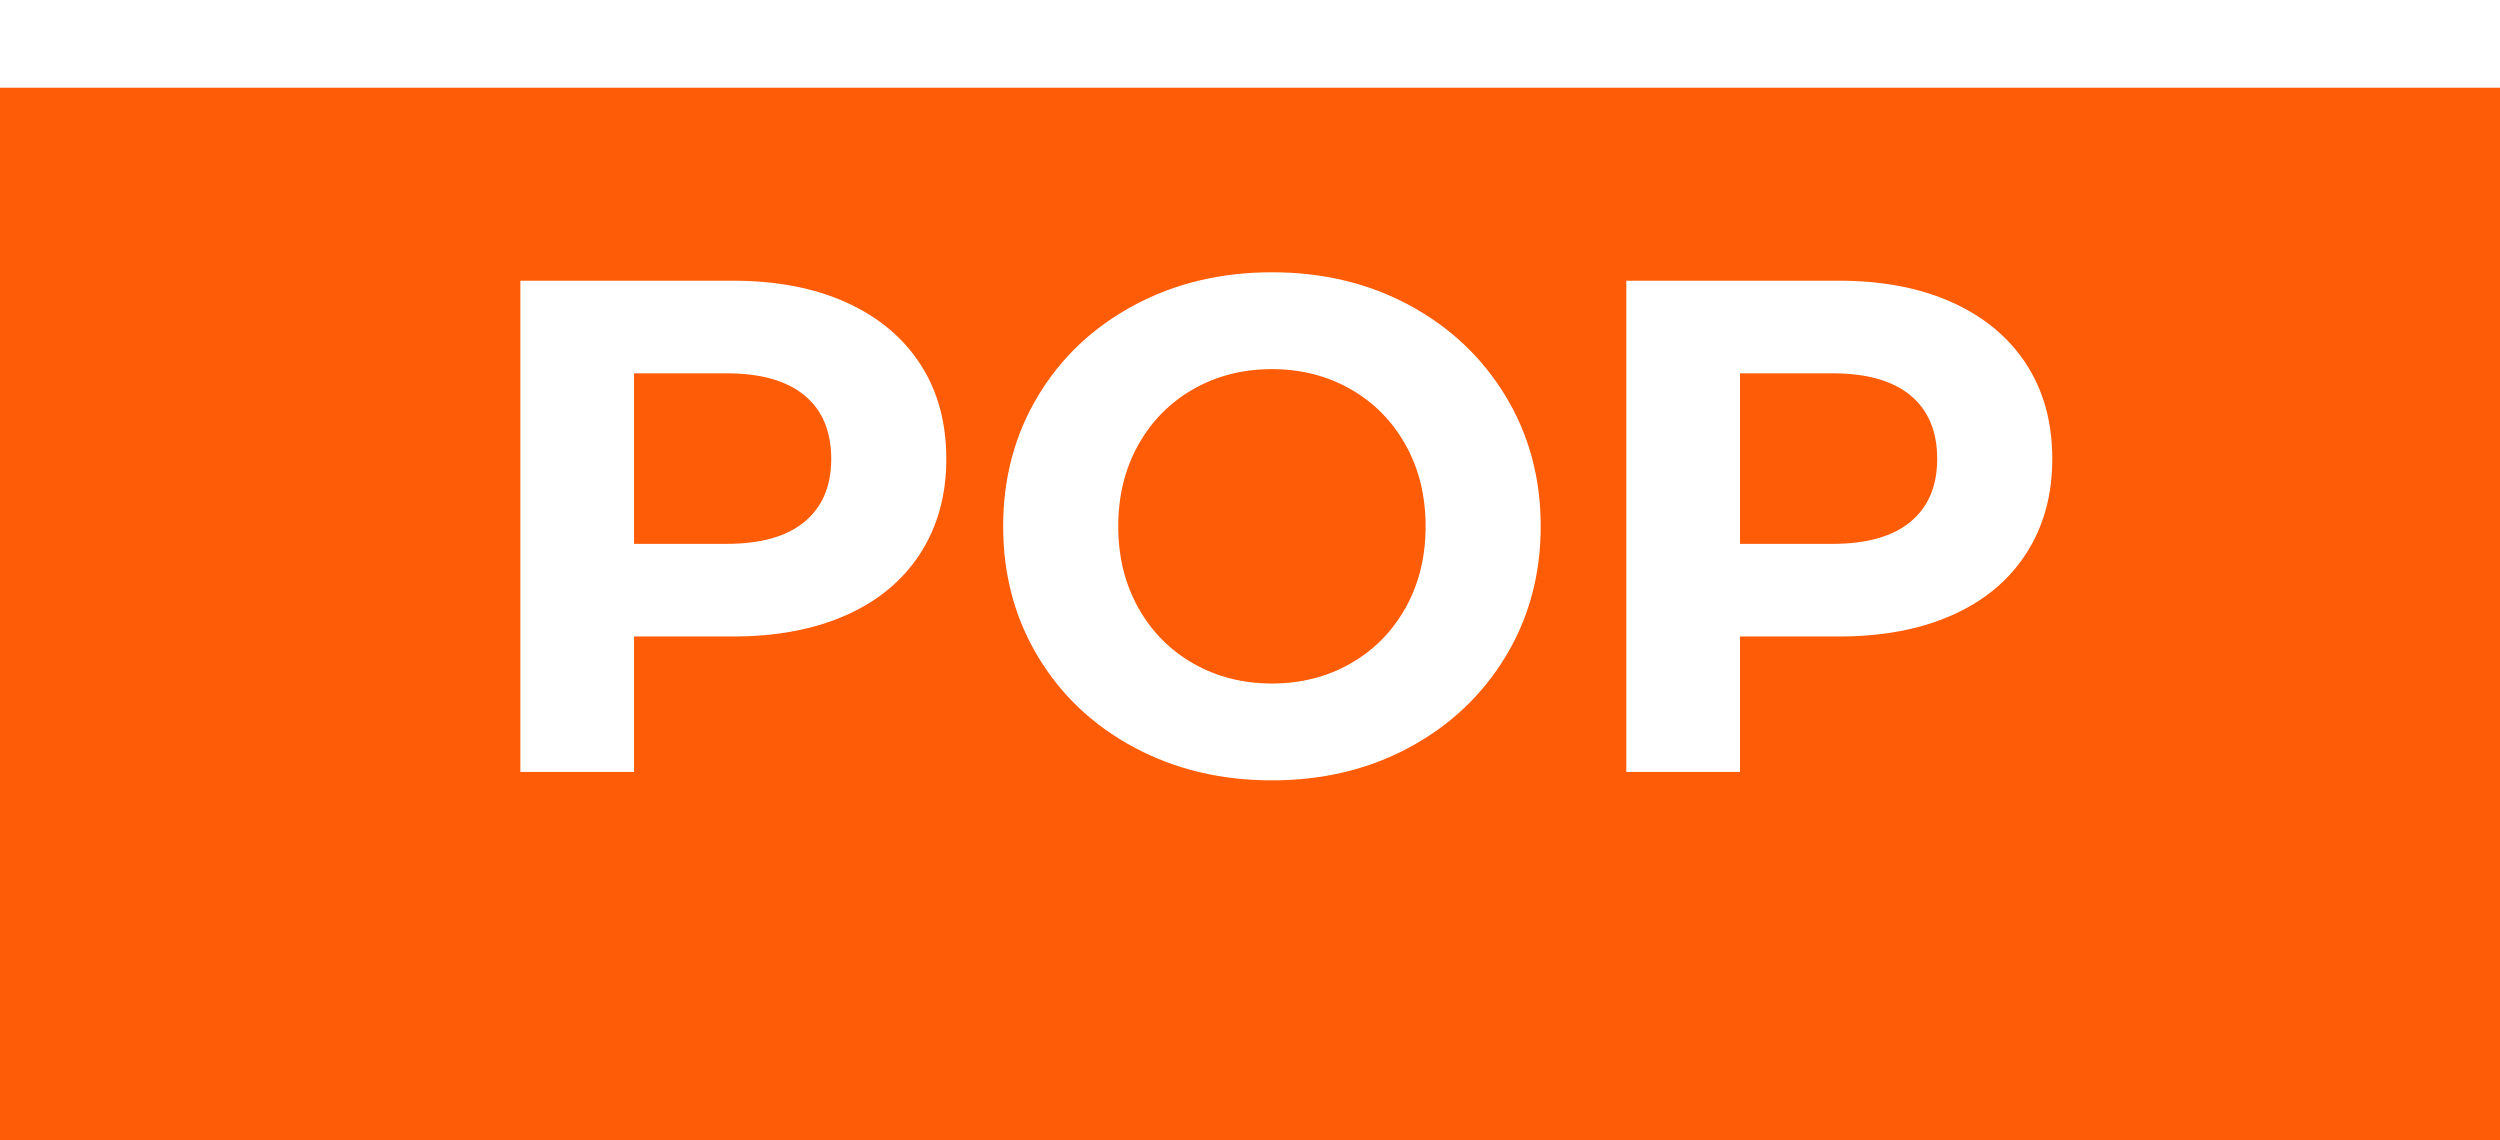 <?xml version="1.0" encoding="utf-8"?>
<svg width="57px" height="26px" viewBox="0 0 57 26" version="1.1" xmlns:xlink="http://www.w3.org/1999/xlink" xmlns="http://www.w3.org/2000/svg">
  <rect x="0" y="0" width="57" height="26" fill="#333333" stroke="none"/>
  <desc>Created with Lunacy</desc>
  <defs>
    <rect width="57" height="26" id="artboard_1" />
    <clipPath id="clip_1">
      <use xlink:href="#artboard_1" clip-rule="evenodd" />
    </clipPath>
  </defs>
  <g id="badges/orange" clip-path="url(#clip_1)">
    <use xlink:href="#artboard_1" stroke="none" fill="#FFFFFF" />
    <path d="M0 0L57 0L57 24L0 24L0 0Z" transform="translate(0 2)" id="bg" fill="#FE5C07" stroke="none" />
    <g id="POP" fill="#FFFFFF" transform="translate(10.536 0)">
      <path d="M18.464 17.792Q16.72 17.792 15.32 17.04Q13.92 16.288 13.128 14.968Q12.336 13.648 12.336 12Q12.336 10.352 13.128 9.032Q13.92 7.712 15.32 6.96Q16.72 6.208 18.464 6.208Q20.208 6.208 21.6 6.96Q22.992 7.712 23.792 9.032Q24.592 10.352 24.592 12Q24.592 13.648 23.792 14.968Q22.992 16.288 21.6 17.04Q20.208 17.792 18.464 17.792ZM6.176 6.4Q7.664 6.4 8.76 6.896Q9.856 7.392 10.448 8.304Q11.04 9.216 11.04 10.464Q11.04 11.696 10.448 12.616Q9.856 13.536 8.76 14.024Q7.664 14.512 6.176 14.512L3.92 14.512L3.92 17.6L1.328 17.6L1.328 6.4L6.176 6.4ZM33.976 6.896Q32.88 6.4 31.392 6.4L26.544 6.4L26.544 17.6L29.136 17.6L29.136 14.512L31.392 14.512Q32.88 14.512 33.976 14.024Q35.072 13.536 35.664 12.616Q36.256 11.696 36.256 10.464Q36.256 9.216 35.664 8.304Q35.072 7.392 33.976 6.896ZM18.464 15.584Q19.456 15.584 20.256 15.128Q21.056 14.672 21.512 13.856Q21.968 13.04 21.968 12Q21.968 10.96 21.512 10.144Q21.056 9.328 20.256 8.872Q19.456 8.416 18.464 8.416Q17.472 8.416 16.672 8.872Q15.872 9.328 15.416 10.144Q14.96 10.96 14.96 12Q14.96 13.04 15.416 13.856Q15.872 14.672 16.672 15.128Q17.472 15.584 18.464 15.584ZM6.032 12.4Q7.2 12.4 7.808 11.896Q8.416 11.392 8.416 10.464Q8.416 9.52 7.808 9.016Q7.2 8.512 6.032 8.512L3.92 8.512L3.92 12.4L6.032 12.4ZM33.024 11.896Q32.416 12.4 31.248 12.4L29.136 12.4L29.136 8.512L31.248 8.512Q32.416 8.512 33.024 9.016Q33.632 9.52 33.632 10.464Q33.632 11.392 33.024 11.896Z" />
    </g>
  </g>
</svg>